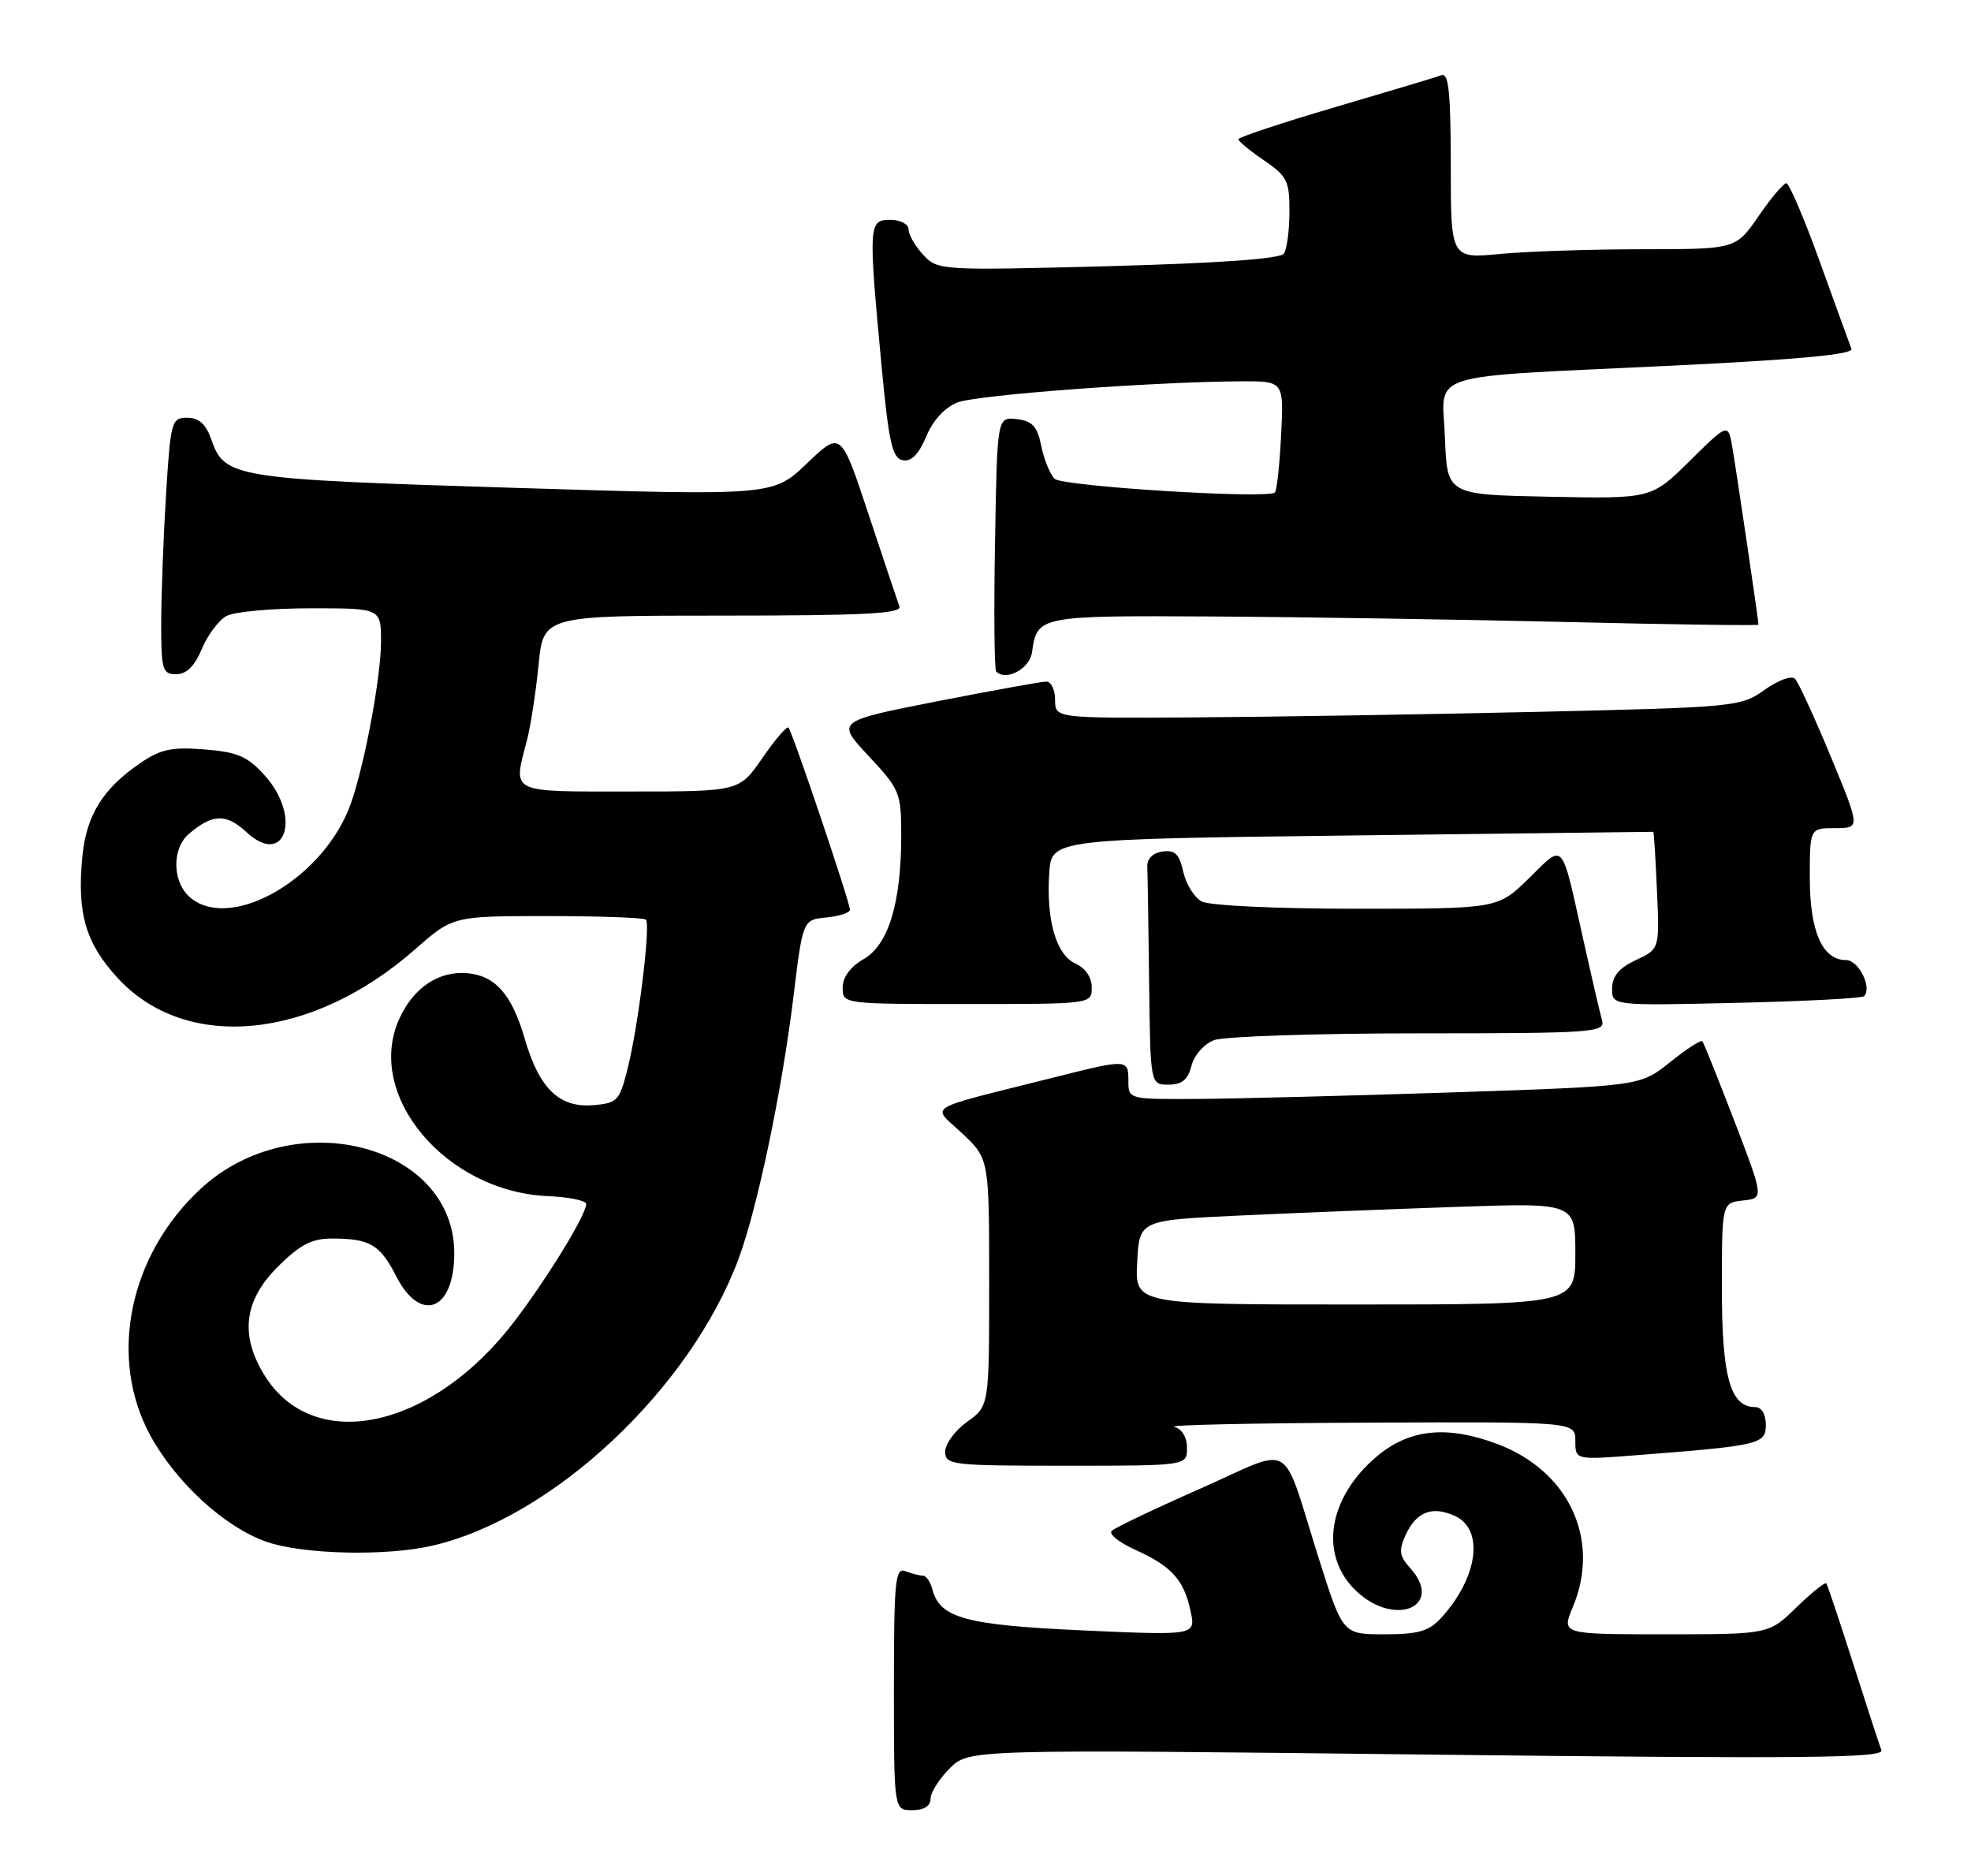<?xml version="1.0" encoding="UTF-8" standalone="no"?>
<!DOCTYPE svg PUBLIC "-//W3C//DTD SVG 1.1//EN" "http://www.w3.org/Graphics/SVG/1.1/DTD/svg11.dtd" >
<svg xmlns="http://www.w3.org/2000/svg" xmlns:xlink="http://www.w3.org/1999/xlink" version="1.1" viewBox="0 0 269 256">
 <g >
 <path fill="currentColor"
d=" M 127.00 245.45 C 127.00 244.60 128.17 242.74 129.61 241.30 C 132.22 238.69 132.22 238.69 194.74 239.41 C 246.23 240.00 257.18 239.90 256.77 238.82 C 256.50 238.09 254.76 232.78 252.92 227.00 C 251.07 221.22 249.43 216.30 249.26 216.06 C 249.10 215.83 247.27 217.29 245.19 219.31 C 241.42 223.00 241.42 223.00 227.26 223.00 C 213.10 223.00 213.10 223.00 214.66 219.28 C 218.50 210.09 214.13 200.69 204.32 197.02 C 197.47 194.46 192.36 194.99 187.93 198.71 C 181.17 204.40 179.98 212.31 185.16 217.15 C 190.47 222.11 197.16 219.15 192.43 213.92 C 190.99 212.33 190.88 211.55 191.83 209.47 C 193.29 206.28 195.46 205.43 198.56 206.85 C 202.60 208.69 201.72 215.24 196.70 220.75 C 195.03 222.58 193.59 223.00 188.96 223.00 C 183.27 223.00 183.27 223.00 180.04 212.82 C 174.73 196.05 176.89 197.35 163.80 203.13 C 157.59 205.87 152.15 208.47 151.72 208.89 C 151.29 209.32 152.74 210.48 154.94 211.47 C 159.90 213.71 161.58 215.57 162.49 219.83 C 163.19 223.16 163.19 223.16 147.85 222.47 C 131.83 221.75 128.28 220.79 127.26 216.90 C 126.99 215.85 126.41 215.00 125.97 215.00 C 125.52 215.00 124.45 214.73 123.58 214.39 C 122.18 213.85 122.00 215.66 122.00 230.39 C 122.00 247.00 122.00 247.00 124.50 247.00 C 126.09 247.00 127.00 246.44 127.00 245.45 Z  M 59.00 210.91 C 75.43 207.13 94.22 189.51 100.82 171.71 C 103.39 164.76 106.71 148.91 108.29 136.00 C 109.57 125.50 109.57 125.50 112.79 125.19 C 114.55 125.01 116.00 124.54 116.00 124.14 C 116.00 123.12 108.13 99.80 107.61 99.28 C 107.38 99.05 105.78 100.92 104.05 103.43 C 100.90 108.00 100.90 108.00 85.95 108.00 C 69.33 108.00 70.01 108.34 71.92 101.00 C 72.42 99.08 73.13 94.46 73.50 90.75 C 74.16 84.00 74.16 84.00 98.69 84.00 C 117.89 84.00 123.11 83.73 122.75 82.75 C 122.50 82.06 120.60 76.39 118.53 70.15 C 114.77 58.80 114.77 58.80 110.13 63.23 C 105.50 67.66 105.50 67.66 70.00 66.56 C 31.75 65.37 30.66 65.20 28.82 59.92 C 28.10 57.86 27.14 57.00 25.55 57.00 C 23.40 57.00 23.28 57.46 22.65 67.66 C 22.29 73.52 22.00 81.39 22.00 85.16 C 22.00 91.39 22.18 92.00 24.05 92.00 C 25.45 92.00 26.57 90.89 27.55 88.54 C 28.35 86.63 29.87 84.61 30.93 84.04 C 32.00 83.47 37.17 83.00 42.43 83.00 C 52.00 83.00 52.00 83.00 52.00 87.54 C 52.00 92.76 49.42 106.05 47.53 110.57 C 43.40 120.46 31.12 127.13 25.83 122.35 C 23.51 120.25 23.47 115.77 25.75 113.81 C 28.98 111.03 30.86 110.97 33.63 113.54 C 38.91 118.42 41.20 111.49 36.17 105.86 C 33.80 103.21 32.46 102.62 27.92 102.26 C 23.43 101.90 21.91 102.22 19.09 104.16 C 14.02 107.64 11.78 111.27 11.24 116.87 C 10.49 124.62 11.68 128.70 16.07 133.46 C 25.41 143.59 42.55 141.93 56.66 129.53 C 61.82 125.00 61.82 125.00 74.74 125.00 C 81.85 125.00 87.88 125.22 88.15 125.48 C 88.81 126.15 87.17 139.68 85.70 145.62 C 84.57 150.21 84.29 150.52 80.99 150.80 C 76.32 151.19 73.59 148.55 71.61 141.71 C 69.86 135.69 67.58 133.11 63.75 132.79 C 59.84 132.47 56.40 134.79 54.48 139.05 C 49.79 149.45 60.83 162.60 74.76 163.21 C 77.64 163.33 80.00 163.82 80.00 164.29 C 80.00 165.75 74.82 174.23 70.26 180.23 C 59.05 195.00 42.82 198.53 36.10 187.66 C 32.72 182.19 33.29 177.48 37.88 172.88 C 40.93 169.84 42.53 169.00 45.30 169.00 C 50.47 169.00 51.86 169.81 54.06 174.12 C 57.39 180.65 62.00 178.85 62.00 171.02 C 62.00 156.11 40.08 150.51 27.42 162.18 C 17.61 171.23 14.73 185.25 20.51 195.86 C 24.02 202.29 30.62 208.34 36.32 210.36 C 41.24 212.10 52.63 212.38 59.00 210.91 Z  M 162.00 197.57 C 162.00 196.10 161.31 194.97 160.25 194.69 C 159.29 194.44 171.21 194.18 186.75 194.12 C 215.00 194.00 215.00 194.00 215.00 196.60 C 215.00 199.21 215.00 199.21 223.25 198.57 C 240.19 197.26 241.00 197.07 241.00 194.41 C 241.00 192.98 240.41 192.00 239.56 192.00 C 236.15 192.00 235.00 187.93 235.00 175.84 C 235.00 164.13 235.00 164.13 237.87 163.81 C 240.74 163.50 240.74 163.50 236.72 153.00 C 234.50 147.22 232.53 142.31 232.34 142.08 C 232.15 141.85 230.17 143.14 227.93 144.93 C 223.86 148.20 223.86 148.20 198.18 149.06 C 184.06 149.52 168.34 149.93 163.25 149.95 C 154.04 150.00 154.00 149.99 154.00 147.50 C 154.00 144.48 153.91 144.48 143.67 147.06 C 125.71 151.58 127.13 150.71 131.32 154.65 C 135.00 158.13 135.00 158.13 135.00 174.99 C 135.00 191.86 135.00 191.86 132.00 194.00 C 130.35 195.17 129.00 197.01 129.00 198.07 C 129.00 199.90 129.86 200.00 145.50 200.00 C 162.00 200.00 162.00 200.00 162.00 197.57 Z  M 162.61 145.43 C 162.97 143.99 164.33 142.45 165.69 141.93 C 167.03 141.42 179.61 141.00 193.63 141.00 C 217.44 141.00 219.10 140.88 218.65 139.25 C 218.38 138.29 217.20 133.22 216.04 128.00 C 213.03 114.50 213.53 115.06 208.68 119.83 C 204.42 124.00 204.42 124.00 185.15 124.00 C 174.31 124.00 165.06 123.57 164.02 123.01 C 163.00 122.46 161.86 120.64 161.49 118.95 C 160.96 116.54 160.36 115.95 158.66 116.19 C 157.34 116.38 156.53 117.18 156.58 118.25 C 156.63 119.21 156.74 126.30 156.83 134.00 C 157.00 148.00 157.00 148.00 159.48 148.00 C 161.31 148.00 162.13 147.33 162.61 145.43 Z  M 149.00 134.74 C 149.00 133.37 148.13 132.08 146.80 131.49 C 144.15 130.30 142.78 125.61 143.20 119.16 C 143.50 114.50 143.50 114.50 184.50 114.00 C 207.05 113.72 225.57 113.50 225.64 113.50 C 225.72 113.50 225.95 117.10 226.14 121.50 C 226.50 129.50 226.50 129.50 223.27 131.00 C 220.98 132.06 220.04 133.19 220.02 134.87 C 220.00 137.23 220.00 137.23 236.94 136.84 C 246.26 136.63 254.11 136.22 254.40 135.93 C 255.55 134.78 253.67 131.00 251.94 131.00 C 248.72 131.00 247.00 127.10 247.00 119.78 C 247.00 113.00 247.00 113.00 250.45 113.00 C 253.90 113.00 253.90 113.00 249.87 103.25 C 247.65 97.89 245.45 93.11 244.99 92.63 C 244.52 92.14 242.69 92.80 240.83 94.13 C 237.58 96.45 236.87 96.51 209.50 97.14 C 194.10 97.49 173.06 97.83 162.75 97.89 C 144.00 98.00 144.00 98.00 144.00 95.50 C 144.00 94.12 143.46 93.00 142.81 93.00 C 142.15 93.00 135.43 94.22 127.86 95.70 C 114.11 98.41 114.11 98.41 118.55 103.16 C 122.81 107.71 123.00 108.17 123.00 114.01 C 123.00 123.21 121.25 128.95 117.85 130.88 C 116.06 131.91 115.01 133.33 115.01 134.75 C 115.00 137.00 115.04 137.00 132.00 137.00 C 148.99 137.00 149.00 137.00 149.00 134.74 Z  M 140.85 89.00 C 141.53 84.04 141.77 83.99 165.37 84.12 C 177.54 84.19 199.31 84.53 213.75 84.87 C 228.19 85.22 240.00 85.38 240.00 85.24 C 240.00 84.69 236.99 64.29 236.44 61.11 C 235.86 57.71 235.86 57.71 230.62 62.89 C 225.38 68.06 225.38 68.06 211.44 67.78 C 197.50 67.50 197.50 67.50 197.21 59.80 C 196.86 50.54 193.67 51.56 228.30 49.89 C 245.45 49.06 252.97 48.36 252.68 47.60 C 252.45 46.99 250.51 41.66 248.38 35.75 C 246.25 29.84 244.18 25.00 243.80 25.00 C 243.41 25.00 241.70 27.03 240.00 29.50 C 236.90 34.00 236.90 34.00 224.20 34.01 C 217.22 34.01 208.46 34.30 204.75 34.65 C 198.00 35.29 198.00 35.29 198.00 22.54 C 198.00 12.75 197.71 9.90 196.75 10.26 C 196.06 10.51 189.54 12.47 182.25 14.61 C 174.97 16.75 169.01 18.73 169.01 19.00 C 169.01 19.27 170.59 20.57 172.51 21.88 C 175.66 24.02 176.00 24.71 175.98 28.88 C 175.98 31.42 175.64 33.99 175.23 34.60 C 174.76 35.32 166.39 35.91 151.26 36.32 C 128.36 36.92 127.99 36.90 126.01 34.78 C 124.90 33.59 124.00 32.03 124.00 31.31 C 124.00 30.58 122.90 30.00 121.50 30.00 C 118.54 30.00 118.50 30.61 120.32 49.99 C 121.30 60.40 121.78 62.53 123.21 62.80 C 124.37 63.03 125.39 61.99 126.41 59.56 C 127.34 57.33 128.96 55.58 130.70 54.91 C 133.39 53.88 157.23 52.10 169.36 52.03 C 175.22 52.00 175.22 52.00 174.84 59.43 C 174.64 63.52 174.25 67.02 173.98 67.21 C 172.73 68.10 144.96 66.36 143.93 65.33 C 143.30 64.70 142.48 62.68 142.11 60.84 C 141.57 58.18 140.89 57.44 138.76 57.19 C 136.09 56.88 136.09 56.88 135.80 74.02 C 135.63 83.46 135.71 91.38 135.96 91.63 C 137.32 92.99 140.53 91.26 140.85 89.00 Z  M 155.20 172.25 C 155.50 166.50 155.50 166.50 169.00 165.87 C 176.43 165.52 189.81 164.99 198.75 164.68 C 215.00 164.12 215.00 164.12 215.00 171.06 C 215.00 178.00 215.00 178.00 184.95 178.00 C 154.90 178.00 154.90 178.00 155.20 172.25 Z "/>
</g>
</svg>